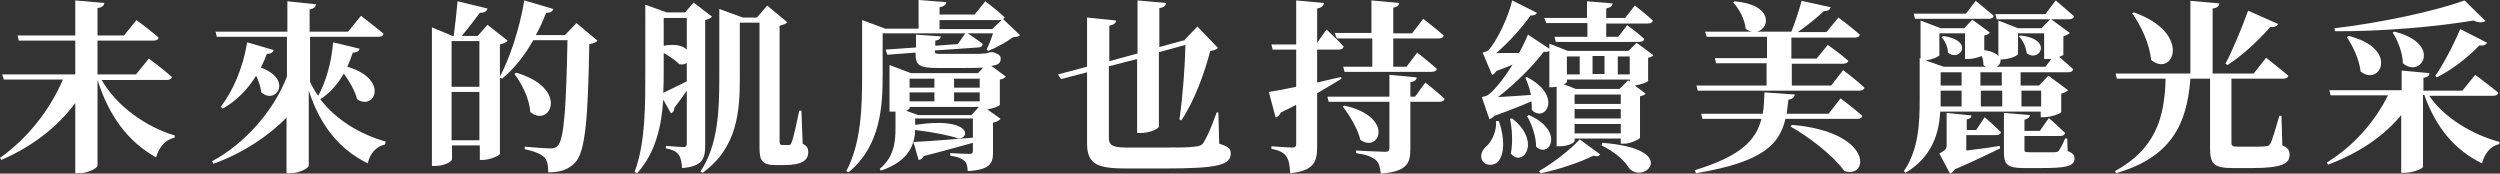 <?xml version="1.0" encoding="utf-8"?>
<!-- Generator: Adobe Illustrator 26.0.3, SVG Export Plug-In . SVG Version: 6.00 Build 0)  -->
<svg version="1.1" id="Layer_1" xmlns="http://www.w3.org/2000/svg" xmlns:xlink="http://www.w3.org/1999/xlink" x="0px" y="0px"
	 viewBox="0 0 584.6 40.6" style="enable-background:new 0 0 584.6 40.6;" xml:space="preserve">
<rect x="0" y="0" width="584.6" height="40.6" fill="#333333" stroke="none"/>
<style type="text/css">
	.st0{fill:#FFFFFF;}
</style>
<g>
	<path class="st0" d="M23.7,18.6c3.6,6.3,10.5,11.1,17.2,13.1l-0.1,0.5c-2,0.4-3.6,2.1-4.3,4.6c-6.5-3.6-11-9.6-13.7-18.1h0v20
		c0,0.6-2.2,1.8-4.2,1.8h-1V24.1c-4.1,5.5-9.9,10.1-17.3,13.3L0,36.9c6.6-4.6,11.9-11.6,14.7-18.3H0.9l-0.4-1.2h17.1V9.5H4.4
		L4.1,8.3h13.5V0.1l6.8,0.6c-0.1,0.6-0.4,1-1.6,1.2v6.4H29l2.9-3.6c0,0,3.3,2.4,5.2,4.1c-0.1,0.5-0.6,0.7-1.2,0.7H22.8v7.9h9l3-3.7
		c0,0,3.4,2.5,5.4,4.3c-0.1,0.5-0.6,0.7-1.2,0.7H23.7z"/>
	<path class="st0" d="M84.1,11.4c-0.2,0.6-0.6,0.9-1.6,0.9c-0.4,1.2-0.8,2.3-1.3,3.3c9.9,2.9,6.4,10.4,2.3,7.6c-0.5-2-1.8-4.2-3.1-6
		c-1.5,2.6-3.3,4.6-5.5,6c3.7,4.9,9.5,8.3,15.3,9.9L90,33.8c-1.9,0.4-3.5,2-4,4.4c-6.7-3.3-11.1-8.8-13.8-17v17.5
		c0,0.6-2.2,1.8-4.2,1.8h-1v-13c-4.3,4.4-10.4,8.4-17.1,10.8l-0.3-0.6C57.1,33.7,64,26,67.1,17.9V8.6H50.7l-0.3-1.2h16.8V0.3
		l6.7,0.7c-0.1,0.6-0.4,1-1.5,1.2v5.2h9l3-3.7c0,0,3.3,2.5,5.3,4.2c-0.1,0.5-0.6,0.7-1.2,0.7h-16v10.5c0.5,1.2,1.2,2.3,1.9,3.3
		c1.8-3.2,3.1-7.7,3.5-12.5L84.1,11.4z M64,11.7c-0.2,0.6-0.7,0.9-1.6,0.9c-0.4,1.1-0.9,2.2-1.4,3.2c7.6,2.8,3.5,8.8,0.1,5.8
		c-0.1-1.2-0.6-2.6-1.2-3.9c-2.1,3.4-4.7,5.9-7.8,7.7l-0.5-0.4c2.8-3.6,5.2-9,6.2-15.1L64,11.7z"/>
	<path class="st0" d="M118.7,9.5c-0.3,0.4-0.9,0.7-1.8,0.9V36c0,0.3-2.3,1.4-4,1.4h-0.7v-3.4h-6.5v3.2c0,0.6-1.8,1.6-3.9,1.6H101
		V6.4l4.8,2h0.3c0.3-2.4,0.7-5.7,0.9-8.1l7,1.7c-0.2,0.7-0.8,1-1.8,1c-1.1,1.5-2.8,3.7-4.2,5.4h3.7l2.3-2.6L118.7,9.5z M105.6,9.6
		v10.7h6.5V9.6H105.6z M112.1,32.9V21.5h-6.5v11.3H112.1z M139.7,9.5c-0.3,0.4-0.9,0.7-1.9,0.8c-0.3,17.3-0.9,25.2-3.3,27.7
		c-1.5,1.6-3.4,2.3-6.3,2.3c0-1.6-0.2-2.8-0.9-3.5c-0.8-0.8-2.5-1.5-4.6-1.9l0-0.6c2.1,0.2,5,0.4,6.1,0.4c0.8,0,1.2-0.2,1.6-0.6
		c1.6-1.5,2-10,2.3-24.7h-8c-2.1,3.7-4.5,6.7-7.3,9l-0.6-0.3c2.4-4.4,4.7-11.4,5.8-18l6.8,2c-0.2,0.6-0.7,0.9-1.7,0.9
		c-0.7,1.8-1.5,3.6-2.4,5.2h6.8l2.7-2.8L139.7,9.5z M120.7,17c12.6,3.7,7.9,13,3.3,9.2c-0.2-3.1-1.9-6.5-3.7-8.9L120.7,17z"/>
	<path class="st0" d="M164.9,34c0,3.1-0.6,4.9-5.4,5.3c-0.1-1.3-0.3-2.5-0.8-3.1c-0.5-0.7-1.3-1.2-3-1.5v-0.6c0,0,3.4,0.3,4.1,0.3
		c0.6,0,0.8-0.3,0.8-0.9V21.2c-0.8,1.2-1.8,2.5-2.9,4c0,0.6-0.3,1.1-0.8,1.3l-1.8-3.2c-0.4,6-1.7,12.3-6.1,17.2l-0.6-0.3
		c2.6-7,2.5-15.9,2.5-23.9V1.1l5,1.8h4.3l2-2.3l4.3,3.3c-0.3,0.3-0.8,0.6-1.6,0.8V34z M155.2,16.3c0,1.7,0,3.5-0.1,5.4
		c1.3-0.6,3.3-1.6,5.5-2.7v-4.3c-0.4,0.3-1,0.5-1.8,0.3c-0.8-0.9-2.2-1.8-3.6-2.6V16.3z M155.2,4.2v6.5c2.8-0.5,4.5,0,5.4,0.9V4.2
		H155.2z M187.7,33.6c1.1,0.6,1.3,1.1,1.3,2c0,1.9-1.5,3-5.7,3h-1.9c-3.3,0-3.8-1.1-3.8-4.2V5.3H173v12.9c0,7.7-0.5,16.3-8.7,22.2
		l-0.5-0.3c4.1-6.2,4.4-14.1,4.4-21.9V2.1l5.5,2h3.3l2.4-2.8l4.7,3.9c-0.3,0.3-0.8,0.6-1.8,0.8v27c0,0.6,0.1,0.9,0.6,0.9h0.8
		c0.3,0,0.6,0,0.8,0c0.3,0,0.4-0.1,0.6-0.6c0.4-0.9,1.2-4.5,1.8-7.4h0.5L187.7,33.6z"/>
	<path class="st0" d="M238.5,8.2c-0.3,0.4-0.8,0.4-1.6,0.5c-1.5,1.1-4,2.5-5.8,3.2l-0.4-0.3c0.5-1,1.1-2.5,1.5-3.8h-5.9
		c0.8,0.5,2.4,1.6,3.5,2.5c0,0.5-0.5,0.8-1.1,0.8l-10.1,0.7v0.2c0,0.5,0.1,0.6,1.6,0.6h4.7c1.6,0,3.4,0,4,0c0.5,0,1.1-0.1,1.4-0.1
		c0.3,0,0.9-0.2,1.3-0.3h0.4l0.2,0c1.4,0.5,1.8,0.8,1.8,1.5c0,1-0.5,1.5-2.2,1.7l3.4,2.5c-0.2,0.3-0.7,0.6-1.4,0.7v5.9
		c0,0.3-1.5,0.8-2.9,1.1l3.1,2.2c-0.3,0.3-0.9,0.7-1.8,0.9v7c0,2.5-0.7,4-5.9,4.3c-0.1-1.1-0.2-1.9-0.8-2.4
		c-0.6-0.5-1.3-0.9-3.3-1.2v-0.6c0,0,3.7,0.2,4.5,0.2c0.6,0,0.8-0.2,0.8-0.8v-1.8c-3,0.8-6.8,1.9-11.5,3.1c-0.3,0.6-0.7,0.9-1.2,0.9
		l-1.2-4.2c2.5-0.1,7.9-0.5,13.9-1v-4.5H214v1.5c13.1-2,13,3.2,10.1,3.2c-1.9-0.7-5.8-1.5-10.1-2c-0.1,3.1-1.2,7.2-8,9.5l-0.3-0.4
		c3.4-2.8,3.7-6.4,3.7-9.5v-3.9c-0.3,0-0.6,0-0.9,0H208V15.2l5,1.9h15.7l1.2-1.3c-1.4,0.1-3.2,0.1-5.5,0.1h-5.1
		c-4.4,0-5.2-0.7-5.2-3.3v-0.3l-6.6,0.5l-0.4-1.2l7.1-0.5V8.1l5.8,0.4c-0.1,0.6-0.5,0.9-1.3,1v1.2l5.3-0.4l1.7-2.5h-19.3v9.7
		c0,7.2-0.4,16.6-8,22.8l-0.5-0.3c3.5-6.6,3.7-15,3.7-22.4V4.7l5.4,2h7.8V0l6.5,0.5c-0.1,0.6-0.5,1-1.6,1.2v1.7h8.2l2.5-3.1
		c0,0,2.8,2.1,4.5,3.7c0,0.2-0.2,0.3-0.3,0.5L238.5,8.2z M227.1,27l1.8-2h-16.2v0.3c0,0.1-0.3,0.4-0.8,0.6l2.8,1H227.1z M212.7,18.4
		v2.1h5.8v-2.1H212.7z M218.5,23.7v-2.1h-5.8v2.1H218.5z M232.1,6.7l2.2-2.1c-0.2,0-0.3,0.1-0.6,0.1h-14v2.1H232.1z M223.1,18.4v2.1
		h6v-2.1H223.1z M223.1,23.7h6v-2.1h-6V23.7z"/>
	<path class="st0" d="M285.1,33.6c2,0.6,2.7,1.2,2.7,2.2c0,2.8-2.8,3.6-15.8,3.6h-8.3c-6.7,0-9.5-0.7-9.5-5.8V16.9l-6.1,1.6
		l-0.7-1.1l6.8-1.8V4.1l6.8,0.7c-0.1,0.6-0.5,1-1.6,1.2v8.3l6.6-1.8V0.1l6.7,0.6c-0.1,0.6-0.4,1-1.6,1.2v9.1l6.2-1.7H277l3-3.1
		l4.8,5c-0.4,0.4-0.8,0.6-1.8,0.7c-1.2,4.8-3.7,11.8-6.8,16.3l-0.4-0.3c0.8-5.5,1.3-12.5,1.4-17.4l-6.2,1.7v17.4
		c0,0.5-2.2,1.5-4.2,1.5h-0.9V13.8l-6.6,1.7v16.8c0,1.7,1,2.2,4.1,2.2h8.9c3.1,0,5.7,0,7-0.2c1.1-0.1,1.7-0.3,2.1-0.9
		c0.7-1.1,1.7-3.1,3.1-7.1h0.4L285.1,33.6z"/>
	<path class="st0" d="M313.7,18.4c-1.5,0.9-3.4,2.1-5.7,3.4v12.4c0,3.7-0.7,5.7-6.3,6.3c-0.1-1.8-0.3-3.1-0.9-3.9
		c-0.6-0.9-1.5-1.4-3.5-1.8v-0.6c0,0,4,0.3,4.9,0.3c0.7,0,0.9-0.3,0.9-0.8v-9.2c-1.1,0.6-2.3,1.2-3.6,1.8c-0.2,0.6-0.7,1-1.2,1.2
		l-1.6-6c1.2-0.2,3.6-0.6,6.4-1.2v-8.7h-5.5l-0.3-1.2h5.8V0.1l6.5,0.6C309.5,1.4,309,1.8,308,2v8l2.2-3.1c0,0,2.5,2.3,4,4
		c-0.1,0.5-0.6,0.7-1.2,0.7h-5v7.7c1.8-0.4,3.7-0.9,5.6-1.3L313.7,18.4z M333.3,19.3c0,0,2.8,2.2,4.5,3.8c-0.1,0.5-0.6,0.7-1.2,0.7
		h-6.8v11.1c0,3.4-0.9,5.2-6.9,5.7c-0.2-1.5-0.4-2.5-1.2-3.2c-0.9-0.7-2-1.2-4.6-1.6v-0.6c0,0,5.7,0.3,6.8,0.3c0.8,0,1-0.3,1-0.9
		V23.8h-14.2l-0.3-1.2h14.5v-5.1l6.4,0.6c-0.1,0.6-0.5,1-1.5,1.1v3.4h1.1L333.3,19.3z M312.1,7.7h8.6V0.1l6.5,0.6
		c-0.1,0.6-0.4,0.9-1.4,1.1v6h4.4l2.6-3.4c0,0,3,2.3,4.8,3.9c-0.1,0.5-0.6,0.7-1.2,0.7h-10.6v6.6h3.1l2.5-3.3c0,0,2.8,2.2,4.6,3.8
		c-0.1,0.5-0.6,0.7-1.2,0.7h-20.4l-0.3-1.2h6.8V9h-8.3L312.1,7.7z M314.4,24.7c11.9,2.7,8.1,11.2,3.7,8c-0.6-2.6-2.5-5.7-4.1-7.8
		L314.4,24.7z"/>
	<path class="st0" d="M350.5,28.3c1.5,4.4,1.2,7.7-0.1,9.4c-0.9,1.1-3.1,1.2-3.8-0.2c-0.6-1.2,0-2.5,1.1-3.4c1.1-1,2.4-3.6,2.1-5.8
		L350.5,28.3z M386.6,12.9c-0.2,0.3-0.6,0.5-1.2,0.6v5.4c0,0.3-1.8,0.9-3.1,1.1l2.5,1.9c-0.2,0.3-0.7,0.5-1.3,0.6v9.7
		c0,0.3-2.2,1.4-3.7,1.4H379v-1.2h-10.8V33c0,0.3-1.3,1.2-3.5,1.2H364V20.3c-0.3,0-0.6,0.1-1,0.1l-0.7,0v-8.5
		c-0.3,0.2-0.7,0.3-1.3,0.2c-2.3,3.1-6.8,7.6-10.7,10.6c2.1-0.1,4.8-0.3,7.7-0.5c-0.3-1.5-0.8-2.9-1.3-4L357,18
		c8.6,4.4,4.3,10.9,1.2,7.7c0-0.6,0-1.3-0.1-2c-2.3,1-5.3,2.2-8.7,3.4c-0.3,0.4-0.7,0.6-1.1,0.8l-1.8-5.2c0,0,1-0.2,1.5-0.5
		c1.8-1.4,3.9-4.2,5.7-7.1c-1.1,0.5-2.4,1-3.8,1.5c-0.3,0.5-0.6,0.8-1,0.9l-2.2-5.2c0,0,0.9-0.2,1.3-0.5c2.1-2.2,4.9-8.3,5.6-11.7
		l5.8,2.9c-0.2,0.4-0.7,0.7-1.5,0.6c-1.9,2.8-5.2,6.4-8,8.8c1.5,0,3.4,0,5.3,0c0.9-1.6,1.6-3.1,2.1-4.3l5,3.3v-1.2l4.3,1.7h14.2
		l1.9-1.9L386.6,12.9z M353.6,27.7c7,5.5,2.4,11.6-0.3,8.2c0.5-2.7,0.3-5.8-0.2-8.1L353.6,27.7z M357.5,26.9
		c8.5,3.7,4.8,10.3,1.7,7.4c0-2.4-1-5.3-2.1-7.1L357.5,26.9z M359.9,40c3.5-2,7.5-5.2,9.5-7.4l4.8,3.5c-0.3,0.4-0.6,0.6-1.6,0.3
		c-3,1.5-7.9,3.2-12.3,4.1L359.9,40z M361.1,4.2h10V0.3l6,0.5c-0.1,0.6-0.4,0.9-1.5,1.2v2.2h4.4l2.3-2.9c0,0,2.6,2,4.2,3.5
		c-0.1,0.5-0.6,0.7-1.2,0.7h-9.7v3.1h2.8l2.1-2.7c0,0,2.5,1.8,4,3.2c-0.1,0.5-0.6,0.7-1.2,0.7h-19.5l-0.3-1.2h7.7V5.4h-9.6
		L361.1,4.2z M381.1,19.1v-0.5h-14.7v0.6c0,0.1-0.3,0.3-0.7,0.5l2.8,1.1h10.2l2-2L381.1,19.1z M366.4,13.2v4.2h3v-4.2H366.4z
		 M368.3,24.3H379v-2.2h-10.8V24.3z M368.3,27.7H379v-2.2h-10.8V27.7z M379,31.2v-2.2h-10.8v2.2H379z M375.2,17.3v-4.2h-2.8v4.2
		H375.2z M374.7,33.4c18.2,1.4,9.9,9.8,6.3,6c-1-1.7-3.2-3.8-6.5-5.4L374.7,33.4z M378.3,13.2v4.2h2.8v-4.2H378.3z"/>
	<path class="st0" d="M430.4,23c0,0,3.2,2.4,5.1,4.1c-0.1,0.5-0.6,0.7-1.2,0.7h-16.8c-1.4,6-5.3,10.1-20.9,12.7l-0.3-0.7
		c10.8-3.3,14.3-7,15.6-12h-13.8l-0.3-1.2h14.4c0.3-1.5,0.3-3.2,0.4-5l7.1,0.5c-0.1,0.6-0.5,1.1-1.5,1.2c-0.1,1.2-0.3,2.2-0.4,3.3
		h9.8L430.4,23z M413.1,19.9v-5.1h-11.8l-0.3-1.2h12.2V8.6h-14.1l-0.4-1.2h10.9c-0.5-0.1-0.9-0.3-1.4-0.7c-0.2-2.2-1.5-4.6-2.9-6.1
		l0.3-0.3c9.1,0.8,8.3,6.3,5.3,7.1h8c0.9-2.2,1.8-5.1,2.4-7.2l6.8,1.5c-0.2,0.6-0.6,0.9-1.6,0.9c-1.5,1.4-3.9,3.4-6.1,4.9h6.7
		l2.8-3.4c0,0,3.1,2.3,5,4c-0.1,0.5-0.6,0.7-1.2,0.7h-14.8v4.9h5.9l2.6-3.2c0,0,3,2.1,4.8,3.7c-0.1,0.5-0.6,0.7-1.2,0.7h-12v5.1h9.2
		l2.8-3.6c0,0,3.2,2.4,5,4.1c-0.1,0.5-0.6,0.7-1.1,0.7H397l-0.3-1.2H413.1z M419,29.2c19.1,1.6,18.1,12.7,12.3,10.8
		c-2.7-3.7-8.3-8-12.6-10.4L419,29.2z"/>
	<path class="st0" d="M453.7,26.2c-0.3,4.9-1.8,10.4-8.1,14.2l-0.4-0.4c3.4-4.9,3.7-11,3.7-16.6v-9.8l0.2,0.1V4.8l4.7,1.8h5.5l1.9-2
		l4.1,3c-0.2,0.3-0.6,0.6-1.3,0.7v3.4c1.8,0.3,2.8,0.8,3.3,1.4V4.8l4.6,1.8h5.5l2.1-2.2l4.5,3.3c-0.3,0.3-0.8,0.6-1.5,0.8v4.3
		c0,0.1-0.4,0.3-1,0.5c0.9,0.8,2.3,1.9,3.3,2.9c-0.1,0.5-0.6,0.7-1.2,0.7h-11.1V20h4.3l2.2-2.3l4.6,3.4c-0.3,0.3-0.8,0.6-1.6,0.8
		v4.3c0,0.3-2.4,1.2-3.9,1.2h-0.9v-1.3H453.7z M447.8,4.4l-0.3-1.2h12.2l2.3-3c0,0,2.6,2.1,4.2,3.5c-0.1,0.5-0.5,0.7-1.2,0.7H447.8z
		 M453.6,12.8c0,0.3-1.7,1.2-3.4,1.3l4.3,1.5h9.9c-0.2-0.1-0.4-0.2-0.6-0.4c0-0.7-0.1-1.5-0.4-2.1c-0.7,0.3-2.1,0.7-3.1,0.7h-0.8v-6
		h-6V12.8z M464.1,27.4c0,0,2.4,2.1,3.8,3.5c-0.1,0.5-0.6,0.7-1.2,0.7h-6.9v3.6c2.3-0.3,5.1-0.6,7.8-1.1l0.1,0.6
		c-2.1,1-6.1,3-10.6,4.9c-0.3,0.5-0.7,0.8-1.1,1l-2.5-4.7c1.5-0.8,1.7-1.2,1.7-1.9v-7.6L461,27c0,0.4-0.3,0.8-1.1,0.9v2.5h2.2
		L464.1,27.4z M453.8,16.9V20h4.9v-3.1H453.8z M453.8,23.4c0,0.5,0,1,0,1.5h4.9v-3.7h-4.9V23.4z M454.4,8.4c7.4,1.1,3.9,6.2,1.1,3.9
		c0-1.3-0.7-2.8-1.5-3.6L454.4,8.4z M468.1,16.9h-5V20h5V16.9z M463.2,24.9h5v-3.7h-5V24.9z M480.7,0.1c0,0,2.6,2.2,4.3,3.7
		c-0.1,0.5-0.6,0.7-1.2,0.7h-16.9l-0.3-1.2h11.7L480.7,0.1z M467.8,14c0.1,0.6-0.3,1.3-0.9,1.6h11.4l1.4-1.8c-0.3,0-0.6,0-0.8,0H478
		v-6h-6.1v4.8c0,0.4-2,1.3-3.9,1.3H467.8z M483.5,35.3c1.2,0.5,1.6,1,1.6,1.7c0,1.9-1.8,2.3-8,2.3h-3.8c-4,0-4.7-0.9-4.7-3.7v-9.2
		l6.1,0.5c-0.1,0.6-0.5,0.9-1.3,1.1v2.6h3.6l2.1-3c0,0,2.4,2.1,3.8,3.5c-0.1,0.5-0.6,0.7-1.2,0.7h-8.3V35c0,0.5,0.1,0.6,1.2,0.6h3.1
		h2.6c0.5,0,0.9-0.1,1.1-0.3c0.3-0.4,0.9-1.5,1.5-2.9h0.5L483.5,35.3z M472.5,8.3c7.8,0.9,4.3,6.5,1.4,4.1c-0.1-1.4-0.9-3-1.8-3.9
		L472.5,8.3z M472.7,21.2v3.7h4.6v-3.7H472.7z"/>
	<path class="st0" d="M533.7,34c1.4,0.6,1.7,1.2,1.7,2.2c0,2.1-1.8,3.1-8.9,3.1h-4.3c-4.4,0-5.4-0.9-5.4-4.5V18.4h-4.6
		c-0.8,10.8-4.6,18.4-17.4,22.1l-0.2-0.5c9.3-5.1,11.6-12.3,11.8-21.6h-11.4l-0.3-1.2h17.5v-17l6.8,0.6c-0.1,0.6-0.4,1-1.6,1.2v15.2
		h9.6l2.9-3.7c0,0,3.2,2.5,5.2,4.2c-0.1,0.5-0.6,0.7-1.2,0.7h-12.1V19v14.4c0,0.7,0.3,0.9,1.5,0.9h3.5c1.3,0,2.4,0,3-0.1
		c0.6,0,0.8-0.2,1.1-0.6c0.5-0.9,1.2-3.5,2.1-6.5h0.5L533.7,34z M499,2.9c13.8,4.9,9.1,15.4,4,11.1c-0.3-3.7-2.3-7.9-4.4-10.9
		L499,2.9z M532.7,5.6c-0.2,0.5-0.8,0.8-1.8,0.7c-3.1,3.5-6.6,6.7-10,8.9l-0.5-0.3c1.6-3,3.7-8,5.3-12.4L532.7,5.6z"/>
	<path class="st0" d="M567.9,22.2c3.6,5.4,10.3,9.3,16.6,11l-0.1,0.5c-1.9,0.4-3.4,2.1-4,4.5c-6.4-3.1-10.8-8.4-13.5-16h-0.3V39
		c0,0.4-2.3,1.4-4.2,1.4h-0.9V26.9c-4,4.9-9.9,8.9-17.1,11.6l-0.3-0.5c6.4-3.9,11.4-9.8,14.3-15.7h-13.4l-0.3-1.2h16.9v-4.6l6.5,0.6
		c0,0.5-0.3,0.9-1.4,1.1v3h9.1l3-3.7c0,0,3.4,2.5,5.4,4.2c-0.1,0.5-0.6,0.7-1.2,0.7H567.9z M581.2,4.9c-0.5,0.4-1.5,0.5-2.8-0.1
		C570,6.2,557.1,7.4,546,7.3l-0.1-0.7c10.5-1.2,23.6-4,30.4-6.5L581.2,4.9z M549.2,8.4c12,3,7.3,12,2.8,8.3c-0.3-2.8-1.8-5.9-3.2-8
		L549.2,8.4z M559.9,7.4c11.3,2.8,6.3,11.1,2,7.4c-0.1-2.6-1.2-5.3-2.4-7.2L559.9,7.4z M569.5,17.7c1.8-2.6,4.1-6.9,5.8-10.9
		l6.3,3.2c-0.3,0.5-0.9,0.8-1.8,0.6c-3,3.1-6.6,5.8-10,7.5L569.5,17.7z"/>
</g>
</svg>
